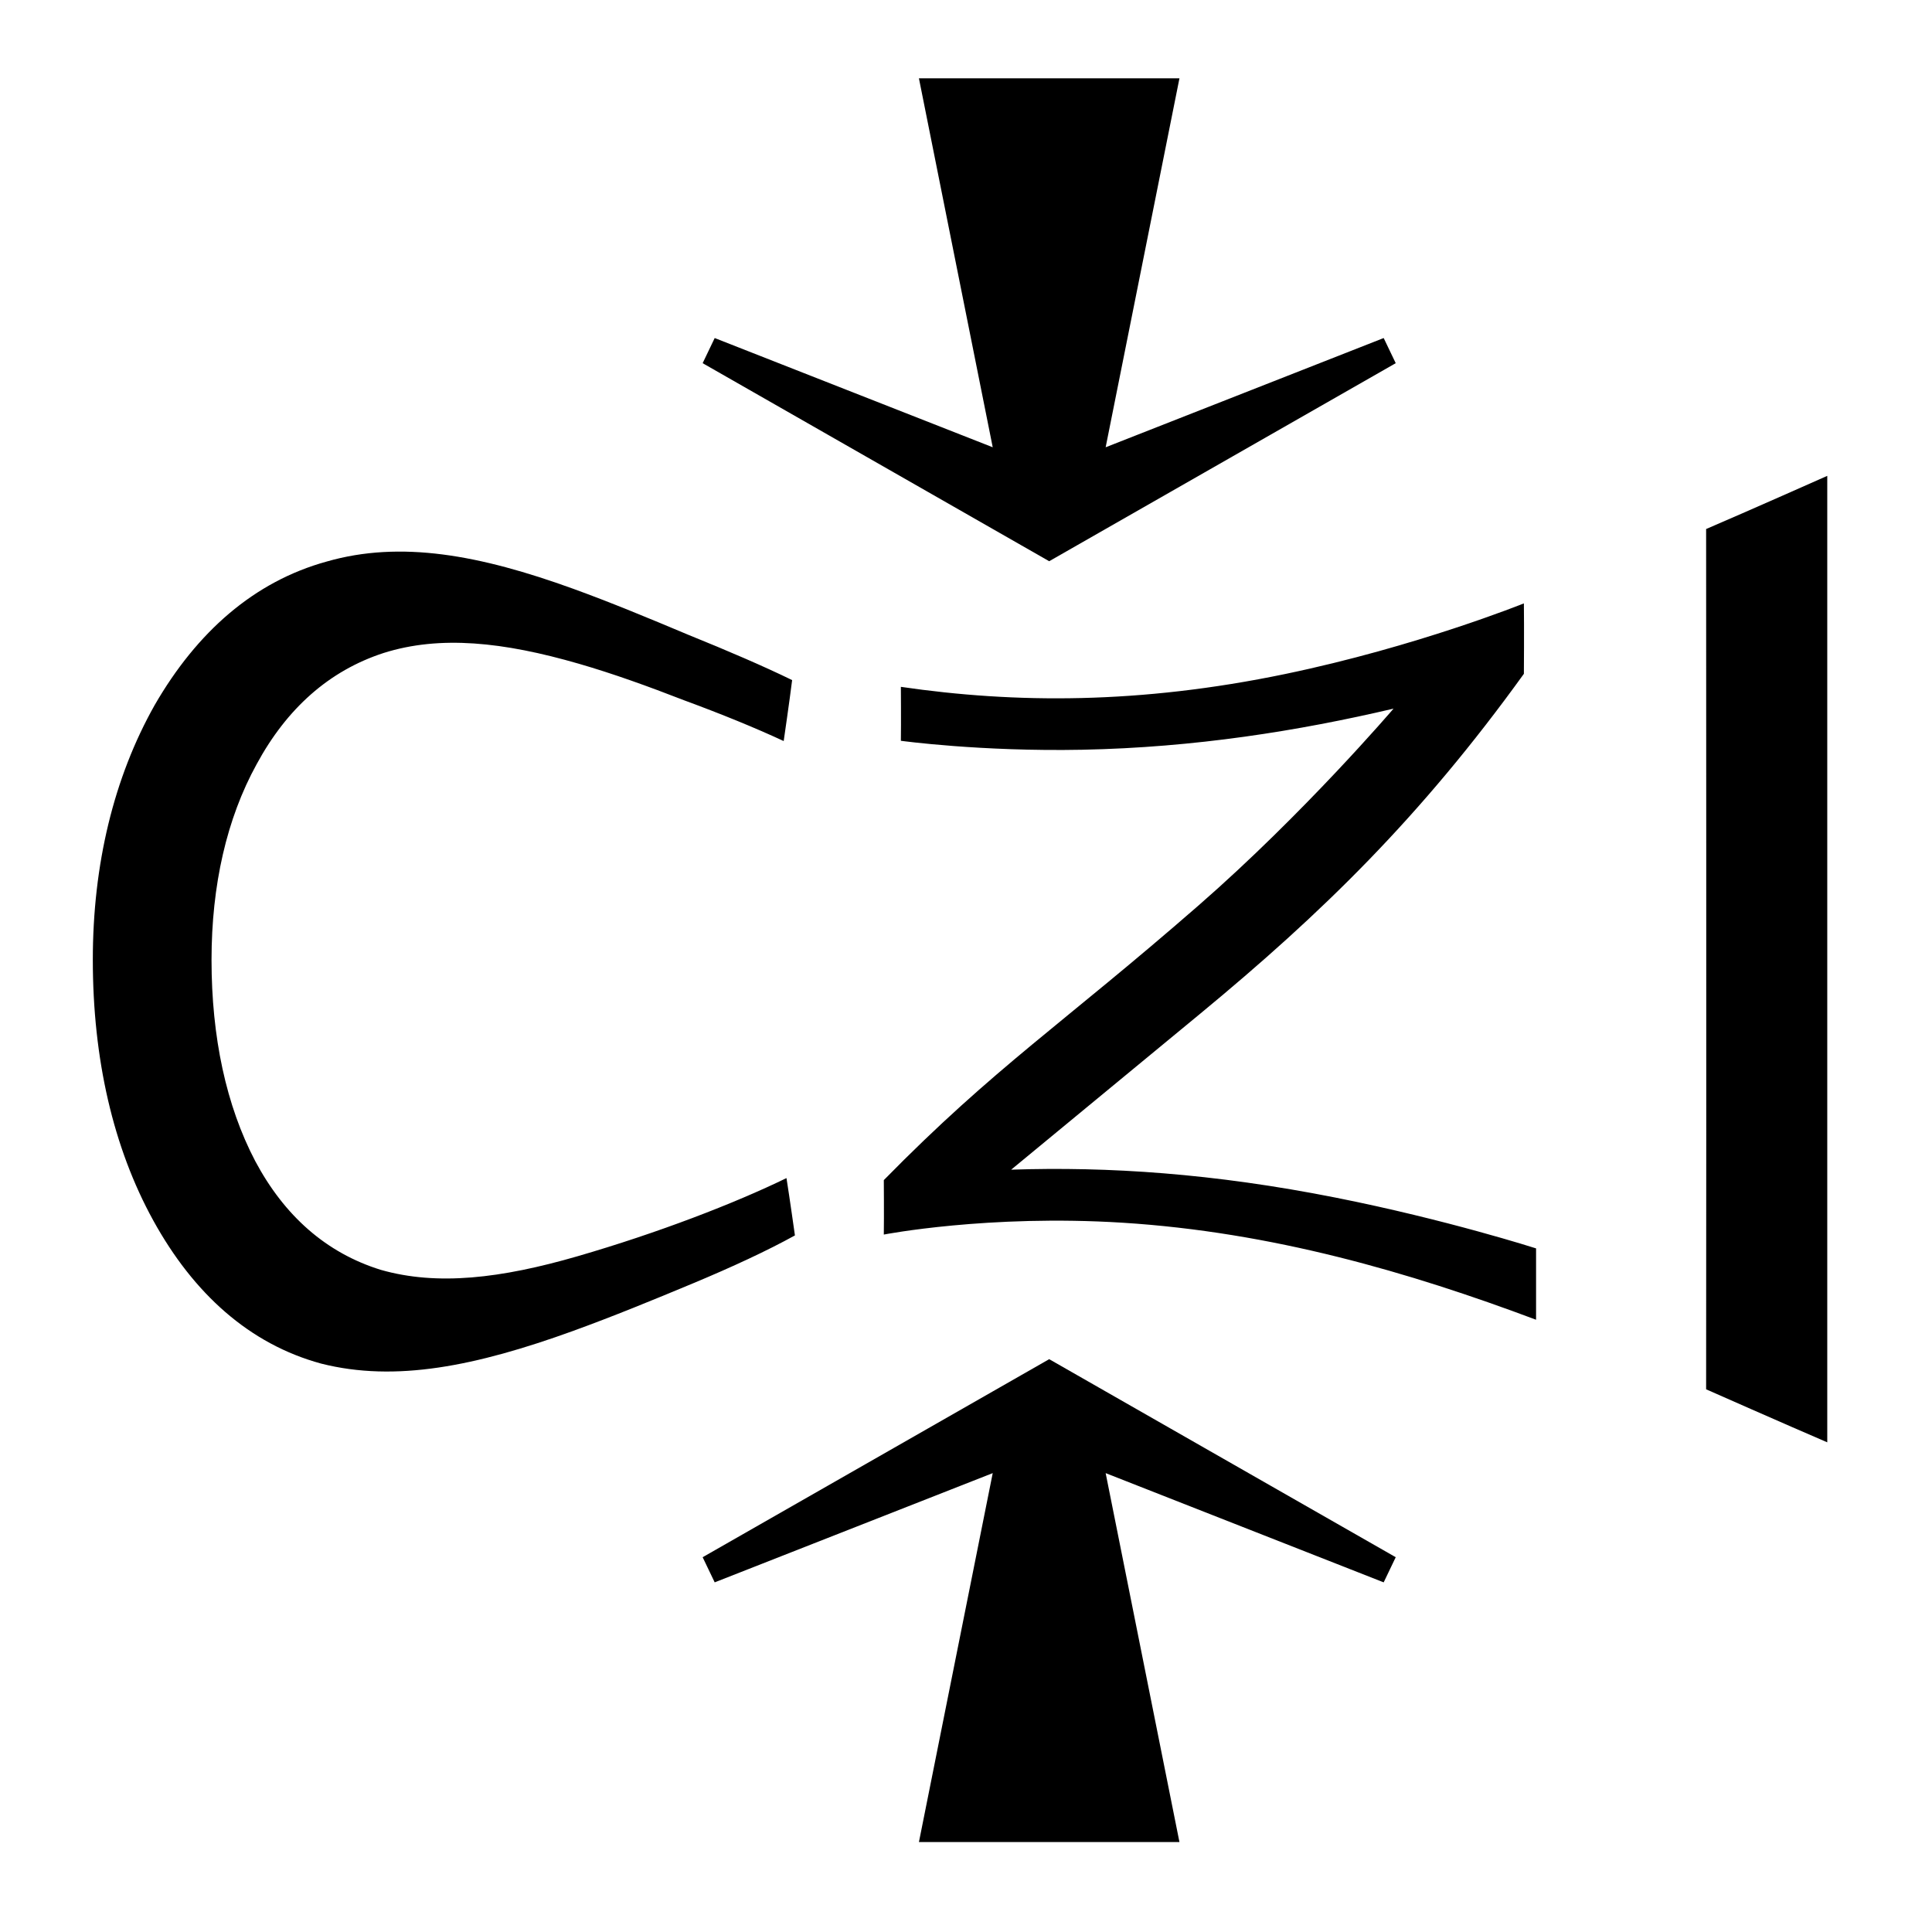 <?xml version="1.0" encoding="UTF-8" standalone="no"?>
<!-- Created with Inkscape (http://www.inkscape.org/) -->

<svg
   xmlns:dc="http://purl.org/dc/elements/1.1/"
   xmlns:cc="http://creativecommons.org/ns#"
   xmlns:rdf="http://www.w3.org/1999/02/22-rdf-syntax-ns#"
   xmlns:svg="http://www.w3.org/2000/svg"
   xmlns="http://www.w3.org/2000/svg"
   xmlns:sodipodi="http://sodipodi.sourceforge.net/DTD/sodipodi-0.dtd"
   xmlns:inkscape="http://www.inkscape.org/namespaces/inkscape"
   width="256"
   height="256"
   viewBox="0 0 67.733 67.733"
   version="1.1"
   id="svg8"
   inkscape:version="0.92.4 (5da689c313, 2019-01-14)"
   sodipodi:docname="netczicompress-11.svg"
   inkscape:export-filename="C:\Users\y1mrn\Desktop\3-32.png"
   inkscape:export-xdpi="12.000001"
   inkscape:export-ydpi="12.000001">
  <defs
     id="defs2">
    <inkscape:path-effect
       effect="lattice2"
       gridpoint0="2.19,246.439"
       gridpoint1="62.997,246.439"
       gridpoint2="2.19,281.389"
       gridpoint3="62.997,281.389"
       gridpoint4="17.392,246.439"
       gridpoint5="46.928,253.682"
       gridpoint6="17.392,281.389"
       gridpoint7="46.928,274.145"
       gridpoint8x9="32.034,250.582"
       gridpoint10x11="32.034,277.245"
       gridpoint12="2.19,255.176"
       gridpoint13="62.997,255.176"
       gridpoint14="2.19,272.651"
       gridpoint15="62.997,272.651"
       gridpoint16="17.392,255.176"
       gridpoint17="47.795,255.176"
       gridpoint18="17.392,272.651"
       gridpoint19="47.795,272.651"
       gridpoint20x21="32.593,255.176"
       gridpoint22x23="32.593,272.651"
       gridpoint24x26="2.19,263.914"
       gridpoint25x27="62.997,263.914"
       gridpoint28x30="17.392,263.914"
       gridpoint29x31="47.795,263.914"
       gridpoint32x33x34x35="32.593,263.914"
       id="path-effect837"
       is_visible="true"
       horizontal_mirror="true"
       vertical_mirror="false"
       live_update="true" />
    <inkscape:path-effect
       effect="envelope"
       id="path-effect835"
       is_visible="true"
       yy="true"
       xx="true"
       bendpath1="m 2.19,246.439 c 31.286,11.849 53.746,2.604 60.807,0"
       bendpath2="m 62.997,246.439 c -4.449,12.218 -3.356,23.801 0,34.95"
       bendpath3="m 2.19,281.389 c 20.128,-3.316 25.126,-18.259 60.807,0"
       bendpath4="m 2.19,246.439 v 34.95"
       bendpath1-nodetypes="cc"
       bendpath3-nodetypes="cc"
       bendpath2-nodetypes="cc" />
    <inkscape:path-effect
       effect="perspective-envelope"
       up_left_point="2.19,246.439"
       up_right_point="62.997,246.439"
       down_left_point="2.19,281.389"
       down_right_point="62.997,281.389"
       id="path-effect833"
       is_visible="true"
       deform_type="perspective"
       horizontal_mirror="false"
       vertical_mirror="false"
       overflow_perspective="false" />
    <inkscape:path-effect
       effect="lattice2"
       gridpoint0="2.19,246.439"
       gridpoint1="62.997,246.439"
       gridpoint2="2.19,281.389"
       gridpoint3="62.997,281.389"
       gridpoint4="17.392,246.439"
       gridpoint5="47.795,246.439"
       gridpoint6="17.392,281.389"
       gridpoint7="47.795,281.389"
       gridpoint8x9="32.593,246.439"
       gridpoint10x11="32.593,281.389"
       gridpoint12="2.19,255.176"
       gridpoint13="62.997,255.176"
       gridpoint14="2.19,272.651"
       gridpoint15="62.997,272.651"
       gridpoint16="17.392,255.176"
       gridpoint17="47.795,255.176"
       gridpoint18="17.392,272.651"
       gridpoint19="47.795,272.651"
       gridpoint20x21="32.593,255.176"
       gridpoint22x23="32.593,272.651"
       gridpoint24x26="2.19,263.914"
       gridpoint25x27="62.997,263.914"
       gridpoint28x30="17.392,263.914"
       gridpoint29x31="47.795,263.914"
       gridpoint32x33x34x35="32.593,263.914"
       id="path-effect829"
       is_visible="true"
       horizontal_mirror="true"
       vertical_mirror="true"
       live_update="false" />
    <inkscape:path-effect
       effect="perspective-envelope"
       up_left_point="2.19,246.439"
       up_right_point="62.997,246.439"
       down_left_point="2.19,281.389"
       down_right_point="62.997,281.389"
       id="path-effect827"
       is_visible="true"
       deform_type="perspective"
       horizontal_mirror="false"
       vertical_mirror="false"
       overflow_perspective="false" />
    <filter
       inkscape:collect="always"
       style="color-interpolation-filters:sRGB"
       id="filter1477"
       x="-0.002"
       width="1.005"
       y="-0.002"
       height="1.005">
      <feGaussianBlur
         inkscape:collect="always"
         stdDeviation="0.061"
         id="feGaussianBlur1479" />
    </filter>
  </defs>
  <sodipodi:namedview
     id="base"
     pagecolor="#ffffff"
     bordercolor="#666666"
     borderopacity="1.0"
     inkscape:pageopacity="0.0"
     inkscape:pageshadow="2"
     inkscape:zoom="1.4"
     inkscape:cx="-107.8393"
     inkscape:cy="58.38286"
     inkscape:document-units="mm"
     inkscape:current-layer="text817"
     showgrid="true"
     units="px"
     inkscape:window-width="1920"
     inkscape:window-height="1027"
     inkscape:window-x="-8"
     inkscape:window-y="-8"
     inkscape:window-maximized="1"
     inkscape:pagecheckerboard="true">
    <inkscape:grid
       type="xygrid"
       id="grid839"
       spacingx="2.646"
       spacingy="2.646" />
  </sodipodi:namedview>
  <g
     inkscape:label="Layer 1"
     inkscape:groupmode="layer"
     id="layer1"
     transform="translate(0,-229.267)">
    <g
       aria-label="CZI"
       style="font-style:normal;font-variant:normal;font-weight:normal;font-stretch:normal;font-size:50.8px;line-height:1.25;font-family:'ZEISS Frutiger Next UI';-inkscape-font-specification:'ZEISS Frutiger Next UI';letter-spacing:0px;word-spacing:0px;fill:#000000;fill-opacity:1;stroke:none;stroke-width:0.265"
       id="text817">
      <path
         style="fill:#ffffff;fill-opacity:1;stroke:#ffffff;stroke-width:0.265;stroke-miterlimit:4;stroke-dasharray:none;stroke-dashoffset:0;stroke-opacity:1"
         d="m 2.613,229.706 1.984,2.117 1.984,-2.117 1.984,2.117 1.984,-2.117 1.984,2.117 1.984,-2.117 c 0,0 1.323,2.117 1.984,2.117 0.661,0 1.984,-2.117 1.984,-2.117 l 1.984,2.117 1.984,-2.117 1.984,2.117 1.984,-2.117 1.984,2.117 1.984,-2.117 1.984,2.117 1.984,-2.117 1.984,2.117 1.984,-2.117 1.984,2.117 1.984,-2.117 1.984,2.117 1.984,-2.117 1.984,2.117 1.984,-2.117 1.984,2.117 1.984,-2.117 1.984,2.117 1.984,-2.117 1.984,2.117 1.984,-2.117 1.984,2.117 1.984,-2.117 v 66.675 l -1.984,-2.117 -1.984,2.117 c 0,0 -1.323,-2.117 -1.984,-2.117 -0.661,0 -1.984,2.117 -1.984,2.117 l -1.984,-2.117 -1.984,2.117 -1.984,-2.117 -1.984,2.117 -1.984,-2.117 -1.984,2.117 -1.984,-2.117 -1.984,2.117 -1.984,-2.117 -1.984,2.117 -1.984,-2.117 -1.984,2.117 -1.984,-2.117 -1.984,2.117 -1.984,-2.117 -1.984,2.117 -1.984,-2.117 -1.984,2.117 -1.984,-2.117 -1.984,2.117 -1.984,-2.117 -1.984,2.117 -1.984,-2.117 -1.984,2.117 -1.984,-2.117 -1.984,2.117 -1.984,-2.117 -1.984,2.117 z"
         id="rect2523"
         inkscape:connector-curvature="0"
         sodipodi:nodetypes="cccccccsccccccccccccccccccccccccccccscccccccccccccccccccccccccccccc" />
      <g
         id="g4559"
         style="fill:#ffffff;stroke:#ffffff;filter:url(#filter1477)"
         transform="translate(0.535,-0.468)">
        <path
           id="path4553"
           style="fill:#ffffff;stroke:#ffffff;stroke-width:0.265"
           d="m 62.997,280.83 c -1.407,-0.604 -4.247,-1.859 -4.247,-1.859 0.011,-10.048 0,-30.16 0,-30.16 1.43,-0.612 4.247,-1.864 4.247,-1.864 z m -10.209,-4.298 c -4.452,-1.67 -9.267,-3.072 -14.49,-3.401 -4.72,-0.297 -8.377,0.415 -8.377,0.415 0.01,-0.632 0,-1.909 0,-1.909 3.909,-3.983 6.262,-5.466 11.045,-9.639 3.693,-3.221 6.825,-6.89 6.825,-6.89 -3.334,0.782 -6.973,1.363 -10.912,1.441 -3.572,0.07 -6.36,-0.314 -6.36,-0.314 0.01,-0.623 0,-1.891 0,-1.891 4.003,0.585 8.371,0.611 13.477,-0.451 4.608,-0.958 8.365,-2.475 8.365,-2.475 0.011,0.827 0,2.469 0,2.469 -3.623,5.026 -7.083,8.395 -11.351,11.919 -3.722,3.074 -6.624,5.465 -6.624,5.465 3.394,-0.113 7.092,0.129 11.386,0.982 3.872,0.768 7.016,1.778 7.016,1.778 0,0.834 0,1.667 0,2.501 z m -33.751,0.389 c -3.429,1.241 -6.236,1.809 -8.844,1.148 -2.516,-0.686 -4.473,-2.455 -5.884,-5.018 -1.406,-2.553 -2.119,-5.665 -2.119,-9.137 0,-3.336 0.731,-6.381 2.169,-8.932 1.479,-2.56 3.481,-4.329 6.029,-5.031 2.596,-0.746 5.36,-0.235 8.648,0.956 1.294,0.469 2.64,1.027 4.04,1.616 1.382,0.559 2.63,1.096 3.631,1.584 -0.088,0.712 -0.296,2.137 -0.296,2.137 -1.006,-0.467 -2.191,-0.95 -3.481,-1.425 -1.268,-0.493 -2.504,-0.939 -3.7,-1.285 -2.65,-0.767 -4.867,-1.002 -6.843,-0.378 -1.918,0.623 -3.397,1.95 -4.453,3.899 -1.052,1.909 -1.582,4.248 -1.582,6.859 0,2.711 0.513,5.114 1.533,7.058 1.023,1.918 2.486,3.218 4.404,3.812 1.979,0.564 4.207,0.301 6.892,-0.477 2.826,-0.819 5.508,-1.855 7.328,-2.741 0.109,0.682 0.296,2.01 0.296,2.01 -0.974,0.538 -2.194,1.104 -3.583,1.684 -1.387,0.579 -2.809,1.162 -4.187,1.661 z"
           inkscape:path-effect="#path-effect837"
           inkscape:original-d="m 62.996701,280.83017 h -4.0132 v -33.8836 h 4.0132 z m -9.659145,0 H 30.883957 v -3.3528 l 17.6784,-27.178 h -17.0688 v -3.3528 h 21.437599 v 3.3528 l -17.525999,27.178 h 17.932399 z m -33.723261,0.5588 q -5.2832,0 -9.2456,-2.1336 -3.9116,-2.1844 -6.0452,-6.1468 -2.1336,-3.9624 -2.1336,-9.1948 0,-5.0292 2.1844,-8.9916 2.2352,-3.9624 6.1976,-6.1976 3.9624,-2.286 9.0424,-2.286 2.032,0 4.2164,0.3556 2.1844,0.3048 3.7592,0.9652 l -0.3048,3.6068 q -1.5748,-0.7112 -3.6068,-1.0668 -1.9812,-0.4064 -3.8608,-0.4064 -4.1148,0 -7.1628,1.8288 -2.9972001,1.8288 -4.6228001,5.0292 -1.6255999,3.1496 -1.6255999,7.1628 0,4.1656 1.5748,7.366 1.5747999,3.1496 4.572,4.9276 3.048,1.7272 7.2136,1.7272 4.6228,0 7.62,-1.4732 l 0.3048,3.4036 q -1.524,0.8128 -3.7084,1.1684 -2.1844,0.3556 -4.3688,0.3556 z"
           inkscape:connector-curvature="0" />
        <path
           style="fill:#ffffff;fill-opacity:1;stroke:#ffffff;stroke-width:0.98;stroke-linecap:butt;stroke-linejoin:miter;stroke-opacity:1"
           d="M 34.396,281.125 31.75,294.354 h 7.938 l -2.646,-13.229 10.583,4.158 -11.906,-6.804 -11.906,6.804 z"
           id="path4555"
           inkscape:connector-curvature="0"
           sodipodi:nodetypes="cccccccc" />
        <path
           sodipodi:nodetypes="cccccccc"
           inkscape:connector-curvature="0"
           id="path4557"
           d="M 37.042,246.729 39.688,233.5 H 31.75 l 2.646,13.229 -10.583,-4.158 11.906,6.804 11.906,-6.804 z"
           style="fill:#ffffff;fill-opacity:1;stroke:#ffffff;stroke-width:0.98;stroke-linecap:butt;stroke-linejoin:miter;stroke-opacity:1" />
      </g>
      <g
         id="g4551"
         transform="translate(1.064,-0.997)">
        <path
           inkscape:connector-curvature="0"
           inkscape:original-d="m 62.996701,280.83017 h -4.0132 v -33.8836 h 4.0132 z m -9.659145,0 H 30.883957 v -3.3528 l 17.6784,-27.178 h -17.0688 v -3.3528 h 21.437599 v 3.3528 l -17.525999,27.178 h 17.932399 z m -33.723261,0.5588 q -5.2832,0 -9.2456,-2.1336 -3.9116,-2.1844 -6.0452,-6.1468 -2.1336,-3.9624 -2.1336,-9.1948 0,-5.0292 2.1844,-8.9916 2.2352,-3.9624 6.1976,-6.1976 3.9624,-2.286 9.0424,-2.286 2.032,0 4.2164,0.3556 2.1844,0.3048 3.7592,0.9652 l -0.3048,3.6068 q -1.5748,-0.7112 -3.6068,-1.0668 -1.9812,-0.4064 -3.8608,-0.4064 -4.1148,0 -7.1628,1.8288 -2.9972001,1.8288 -4.6228001,5.0292 -1.6255999,3.1496 -1.6255999,7.1628 0,4.1656 1.5748,7.366 1.5747999,3.1496 4.572,4.9276 3.048,1.7272 7.2136,1.7272 4.6228,0 7.62,-1.4732 l 0.3048,3.4036 q -1.524,0.8128 -3.7084,1.1684 -2.1844,0.3556 -4.3688,0.3556 z"
           inkscape:path-effect="#path-effect837"
           d="m 62.997,280.83 c -1.407,-0.604 -4.247,-1.859 -4.247,-1.859 0.011,-10.048 0,-30.16 0,-30.16 1.43,-0.612 4.247,-1.864 4.247,-1.864 z m -10.209,-4.298 c -4.452,-1.67 -9.267,-3.072 -14.49,-3.401 -4.72,-0.297 -8.377,0.415 -8.377,0.415 0.01,-0.632 0,-1.909 0,-1.909 3.909,-3.983 6.262,-5.466 11.045,-9.639 3.693,-3.221 6.825,-6.89 6.825,-6.89 -3.334,0.782 -6.973,1.363 -10.912,1.441 -3.572,0.07 -6.36,-0.314 -6.36,-0.314 0.01,-0.623 0,-1.891 0,-1.891 4.003,0.585 8.371,0.611 13.477,-0.451 4.608,-0.958 8.365,-2.475 8.365,-2.475 0.011,0.827 0,2.469 0,2.469 -3.623,5.026 -7.083,8.395 -11.351,11.919 -3.722,3.074 -6.624,5.465 -6.624,5.465 3.394,-0.113 7.092,0.129 11.386,0.982 3.872,0.768 7.016,1.778 7.016,1.778 0,0.834 0,1.667 0,2.501 z m -33.751,0.389 c -3.429,1.241 -6.236,1.809 -8.844,1.148 -2.516,-0.686 -4.473,-2.455 -5.884,-5.018 -1.406,-2.553 -2.119,-5.665 -2.119,-9.137 0,-3.336 0.731,-6.381 2.169,-8.932 1.479,-2.56 3.481,-4.329 6.029,-5.031 2.596,-0.746 5.36,-0.235 8.648,0.956 1.294,0.469 2.64,1.027 4.04,1.616 1.382,0.559 2.63,1.096 3.631,1.584 -0.088,0.712 -0.296,2.137 -0.296,2.137 -1.006,-0.467 -2.191,-0.95 -3.481,-1.425 -1.268,-0.493 -2.504,-0.939 -3.7,-1.285 -2.65,-0.767 -4.867,-1.002 -6.843,-0.378 -1.918,0.623 -3.397,1.95 -4.453,3.899 -1.052,1.909 -1.582,4.248 -1.582,6.859 0,2.711 0.513,5.114 1.533,7.058 1.023,1.918 2.486,3.218 4.404,3.812 1.979,0.564 4.207,0.301 6.892,-0.477 2.826,-0.819 5.508,-1.855 7.328,-2.741 0.109,0.682 0.296,2.01 0.296,2.01 -0.974,0.538 -2.194,1.104 -3.583,1.684 -1.387,0.579 -2.809,1.162 -4.187,1.661 z"
           style="stroke-width:0.265"
           id="path823" />
        <path
           sodipodi:nodetypes="cccccccc"
           inkscape:connector-curvature="0"
           id="path4544"
           d="M 34.396,281.125 31.75,294.354 h 7.938 l -2.646,-13.229 10.583,4.158 -11.906,-6.804 -11.906,6.804 z"
           style="fill:#000000;fill-opacity:1;stroke:#000000;stroke-width:0.98;stroke-linecap:butt;stroke-linejoin:miter;stroke-opacity:1" />
        <path
           style="fill:#000000;fill-opacity:1;stroke:#000000;stroke-width:0.98;stroke-linecap:butt;stroke-linejoin:miter;stroke-opacity:1"
           d="M 37.042,246.729 39.688,233.5 H 31.75 l 2.646,13.229 -10.583,-4.158 11.906,6.804 11.906,-6.804 z"
           id="path4546"
           inkscape:connector-curvature="0"
           sodipodi:nodetypes="cccccccc" />
      </g>
    </g>
  </g>
</svg>
